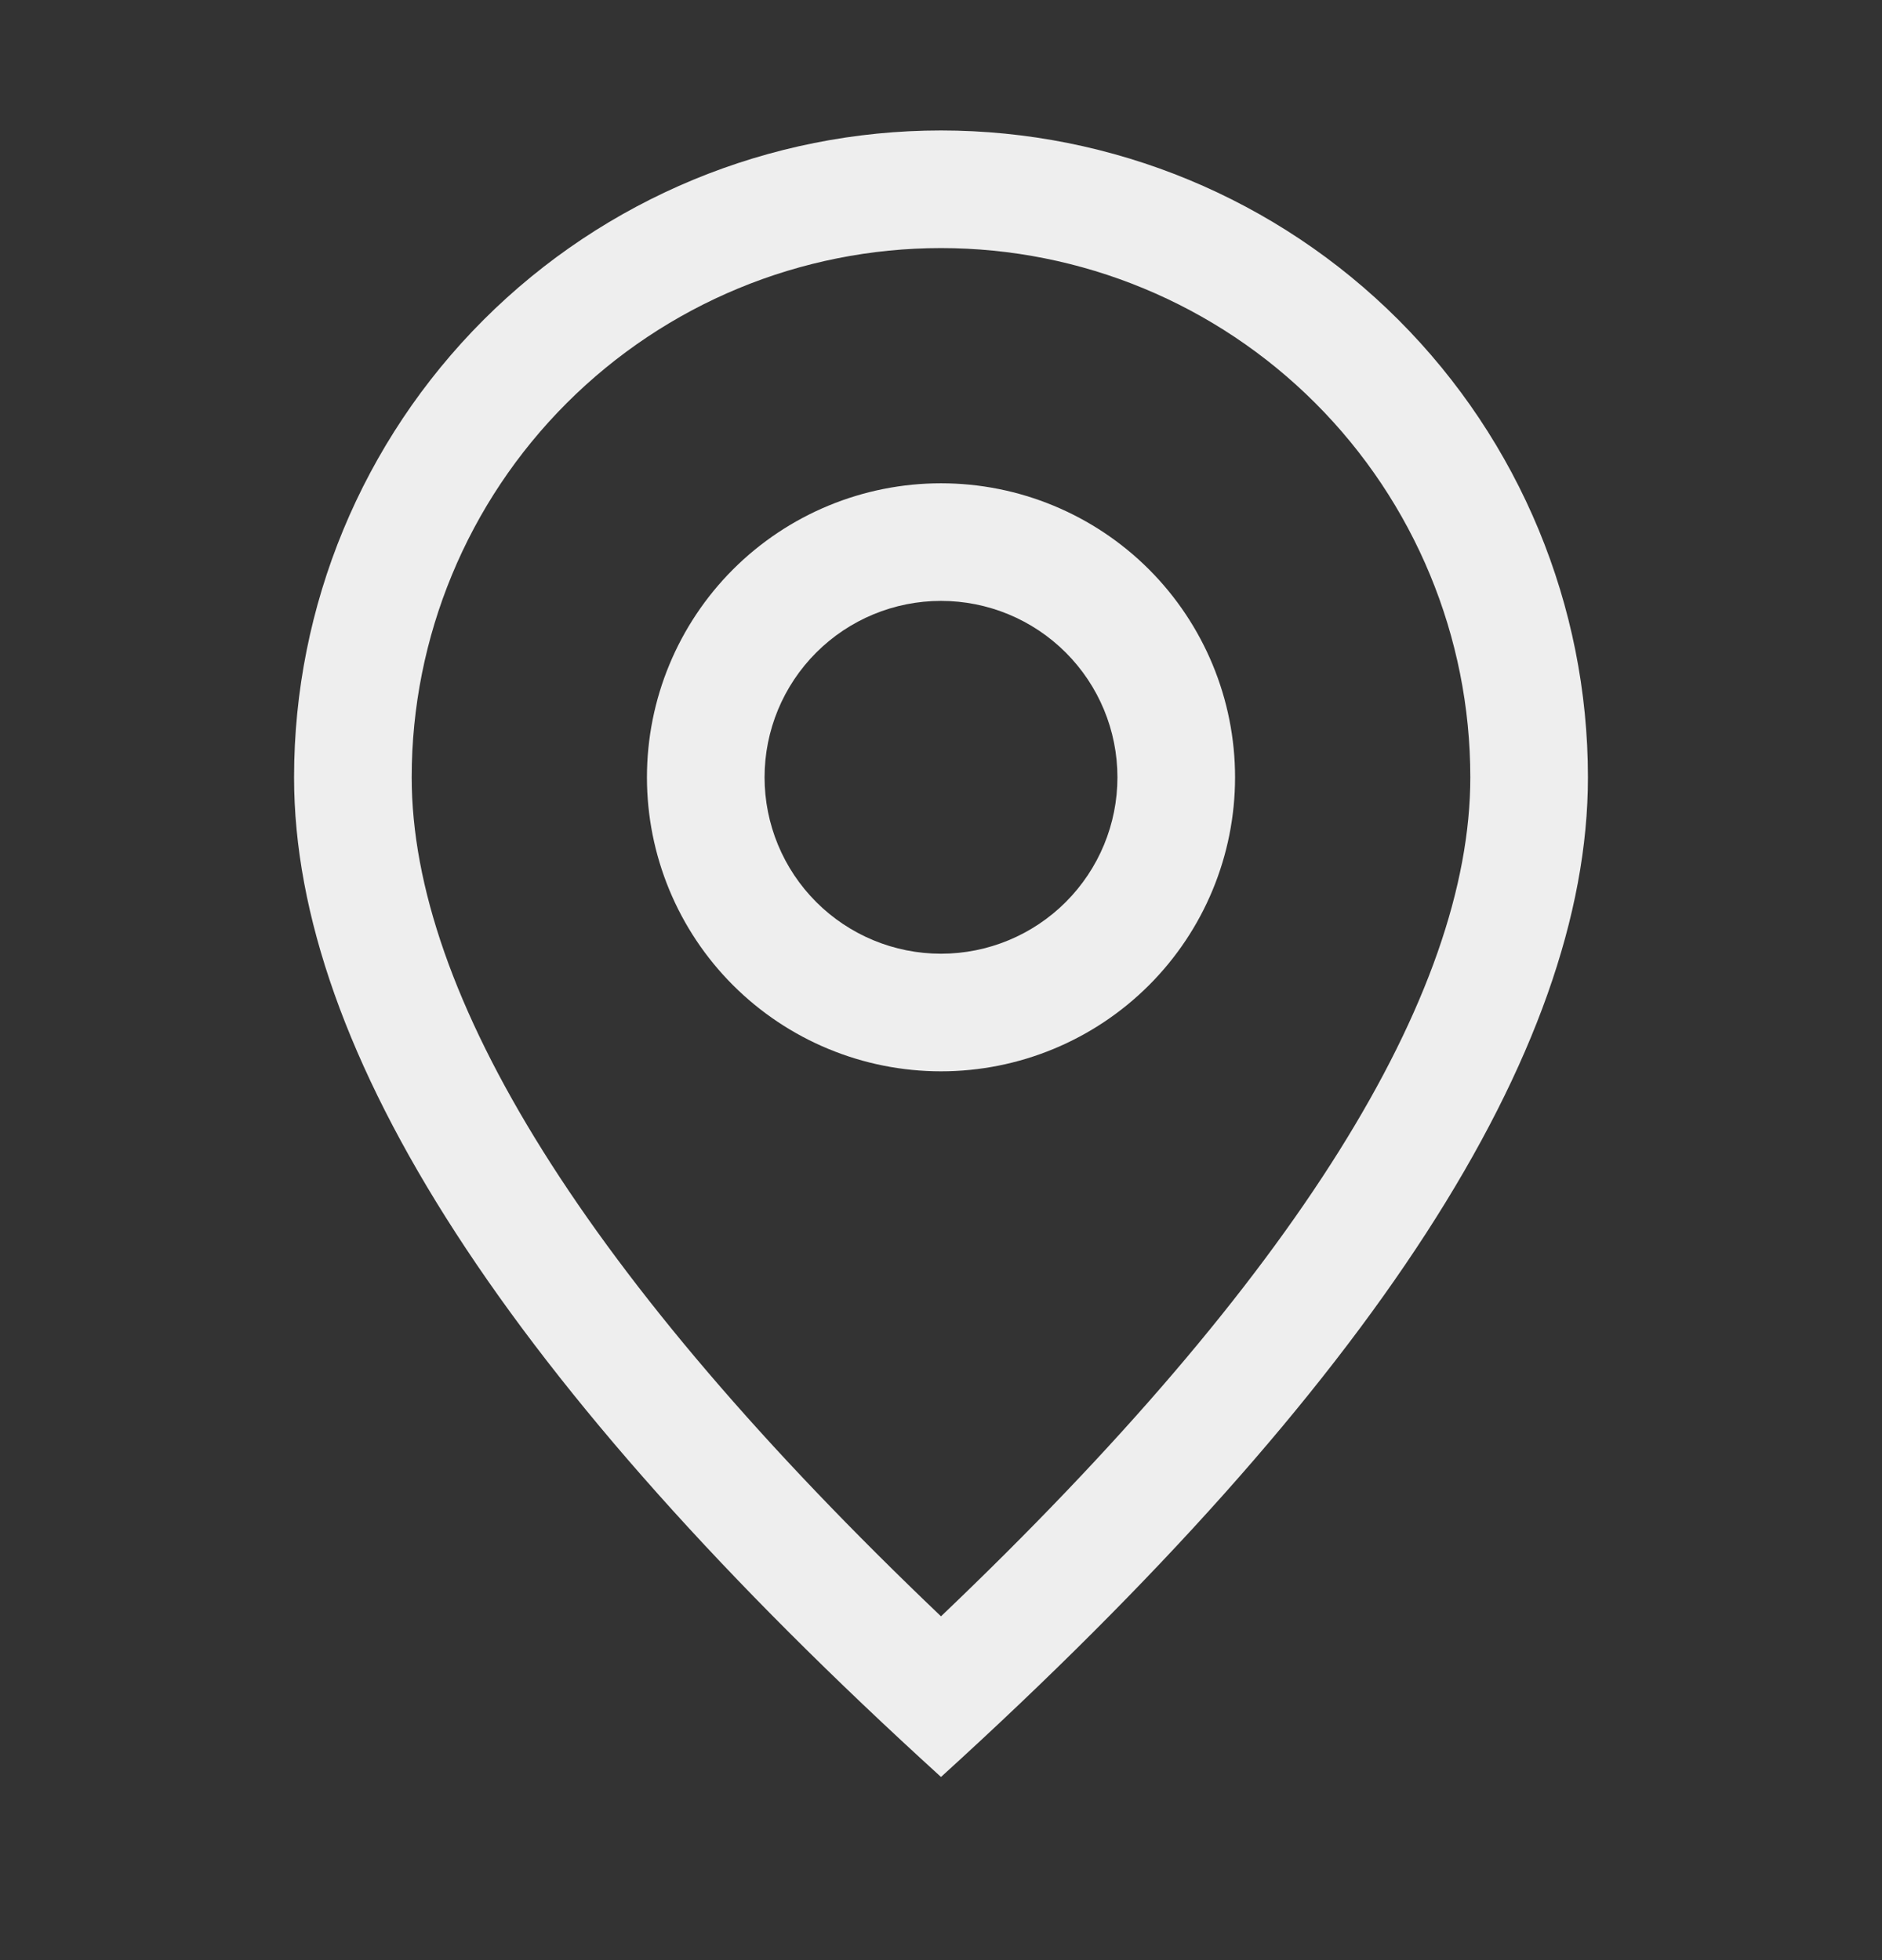 <svg width="24" height="25" viewBox="0 0 24 25" fill="none" xmlns="http://www.w3.org/2000/svg">
<rect x="0" y="0" width="24" height="25" fill="#333333" stroke="none"/>
<path d="M18.75 9.914C18.75 8.124 18.039 6.407 16.773 5.141C15.507 3.875 13.79 3.164 12 3.164C10.21 3.164 8.493 3.875 7.227 5.141C5.961 6.407 5.25 8.124 5.25 9.914C5.25 12.683 7.465 16.292 12 20.615C16.535 16.292 18.75 12.683 18.75 9.914ZM12 22.664C6.5 17.665 3.75 13.414 3.75 9.914C3.75 7.726 4.619 5.628 6.166 4.08C7.714 2.533 9.812 1.664 12 1.664C14.188 1.664 16.287 2.533 17.834 4.08C19.381 5.628 20.25 7.726 20.25 9.914C20.25 13.414 17.5 17.665 12 22.664Z" fill="#EEEEEE"/>
<path d="M12 12.164C12.597 12.164 13.169 11.927 13.591 11.505C14.013 11.083 14.25 10.511 14.25 9.914C14.25 9.317 14.013 8.745 13.591 8.323C13.169 7.901 12.597 7.664 12 7.664C11.403 7.664 10.831 7.901 10.409 8.323C9.987 8.745 9.75 9.317 9.75 9.914C9.75 10.511 9.987 11.083 10.409 11.505C10.831 11.927 11.403 12.164 12 12.164ZM12 13.664C11.005 13.664 10.052 13.269 9.348 12.566C8.645 11.863 8.25 10.909 8.25 9.914C8.25 8.919 8.645 7.966 9.348 7.262C10.052 6.559 11.005 6.164 12 6.164C12.995 6.164 13.948 6.559 14.652 7.262C15.355 7.966 15.75 8.919 15.75 9.914C15.75 10.909 15.355 11.863 14.652 12.566C13.948 13.269 12.995 13.664 12 13.664Z" fill="#EEEEEE"/>
</svg>
